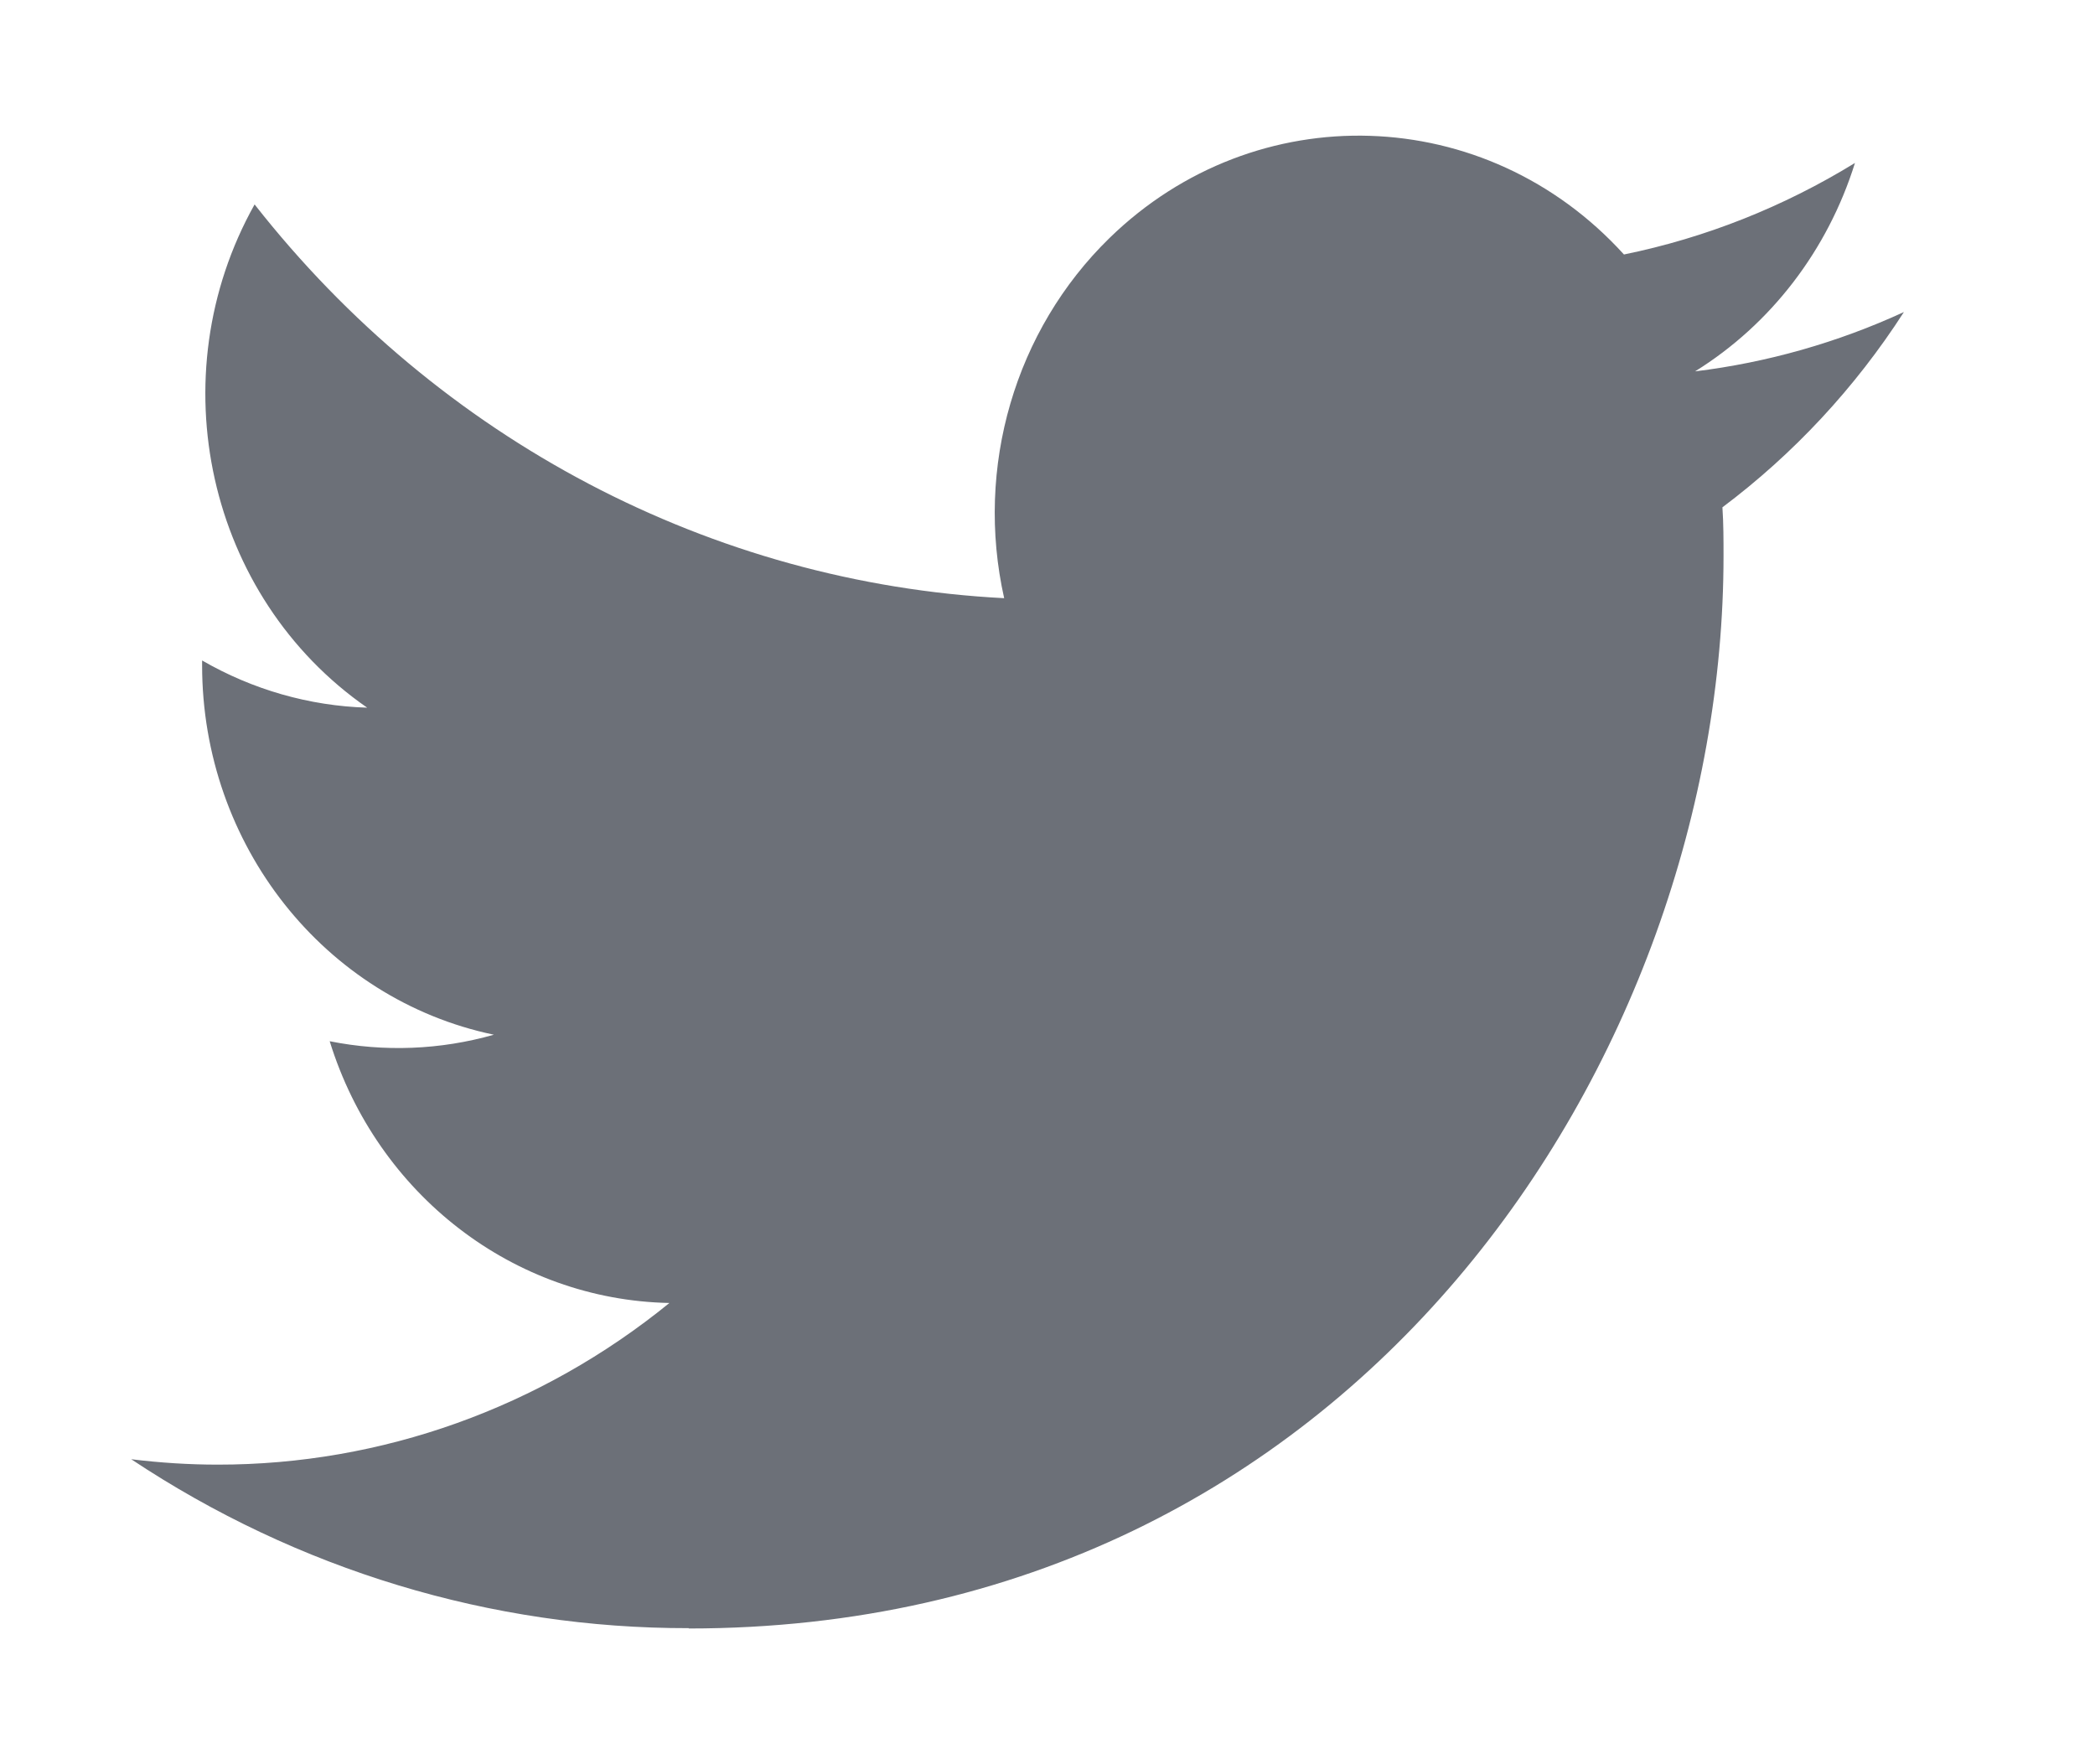 <svg width="19" height="16" viewBox="0 0 19 16" fill="none" xmlns="http://www.w3.org/2000/svg">
<path d="M15.621 4.601C15.631 4.748 15.631 4.895 15.631 5.043C15.631 9.56 12.313 14.769 6.246 14.769V14.766C4.454 14.769 2.699 14.237 1.19 13.234C1.451 13.266 1.712 13.283 1.975 13.283C3.46 13.284 4.903 12.768 6.071 11.817C4.66 11.789 3.422 10.836 2.99 9.443C3.484 9.542 3.994 9.522 4.479 9.384C2.94 9.062 1.833 7.661 1.833 6.034C1.833 6.019 1.833 6.005 1.833 5.99C2.292 6.255 2.805 6.402 3.33 6.418C1.881 5.414 1.434 3.416 2.309 1.854C3.984 3.99 6.455 5.288 9.107 5.425C8.841 4.238 9.205 2.994 10.062 2.159C11.39 0.865 13.479 0.931 14.728 2.308C15.467 2.157 16.175 1.876 16.823 1.478C16.576 2.269 16.061 2.941 15.373 3.368C16.027 3.288 16.665 3.107 17.267 2.83C16.824 3.518 16.266 4.117 15.621 4.601Z" fill="#6C7078"/>
</svg>
